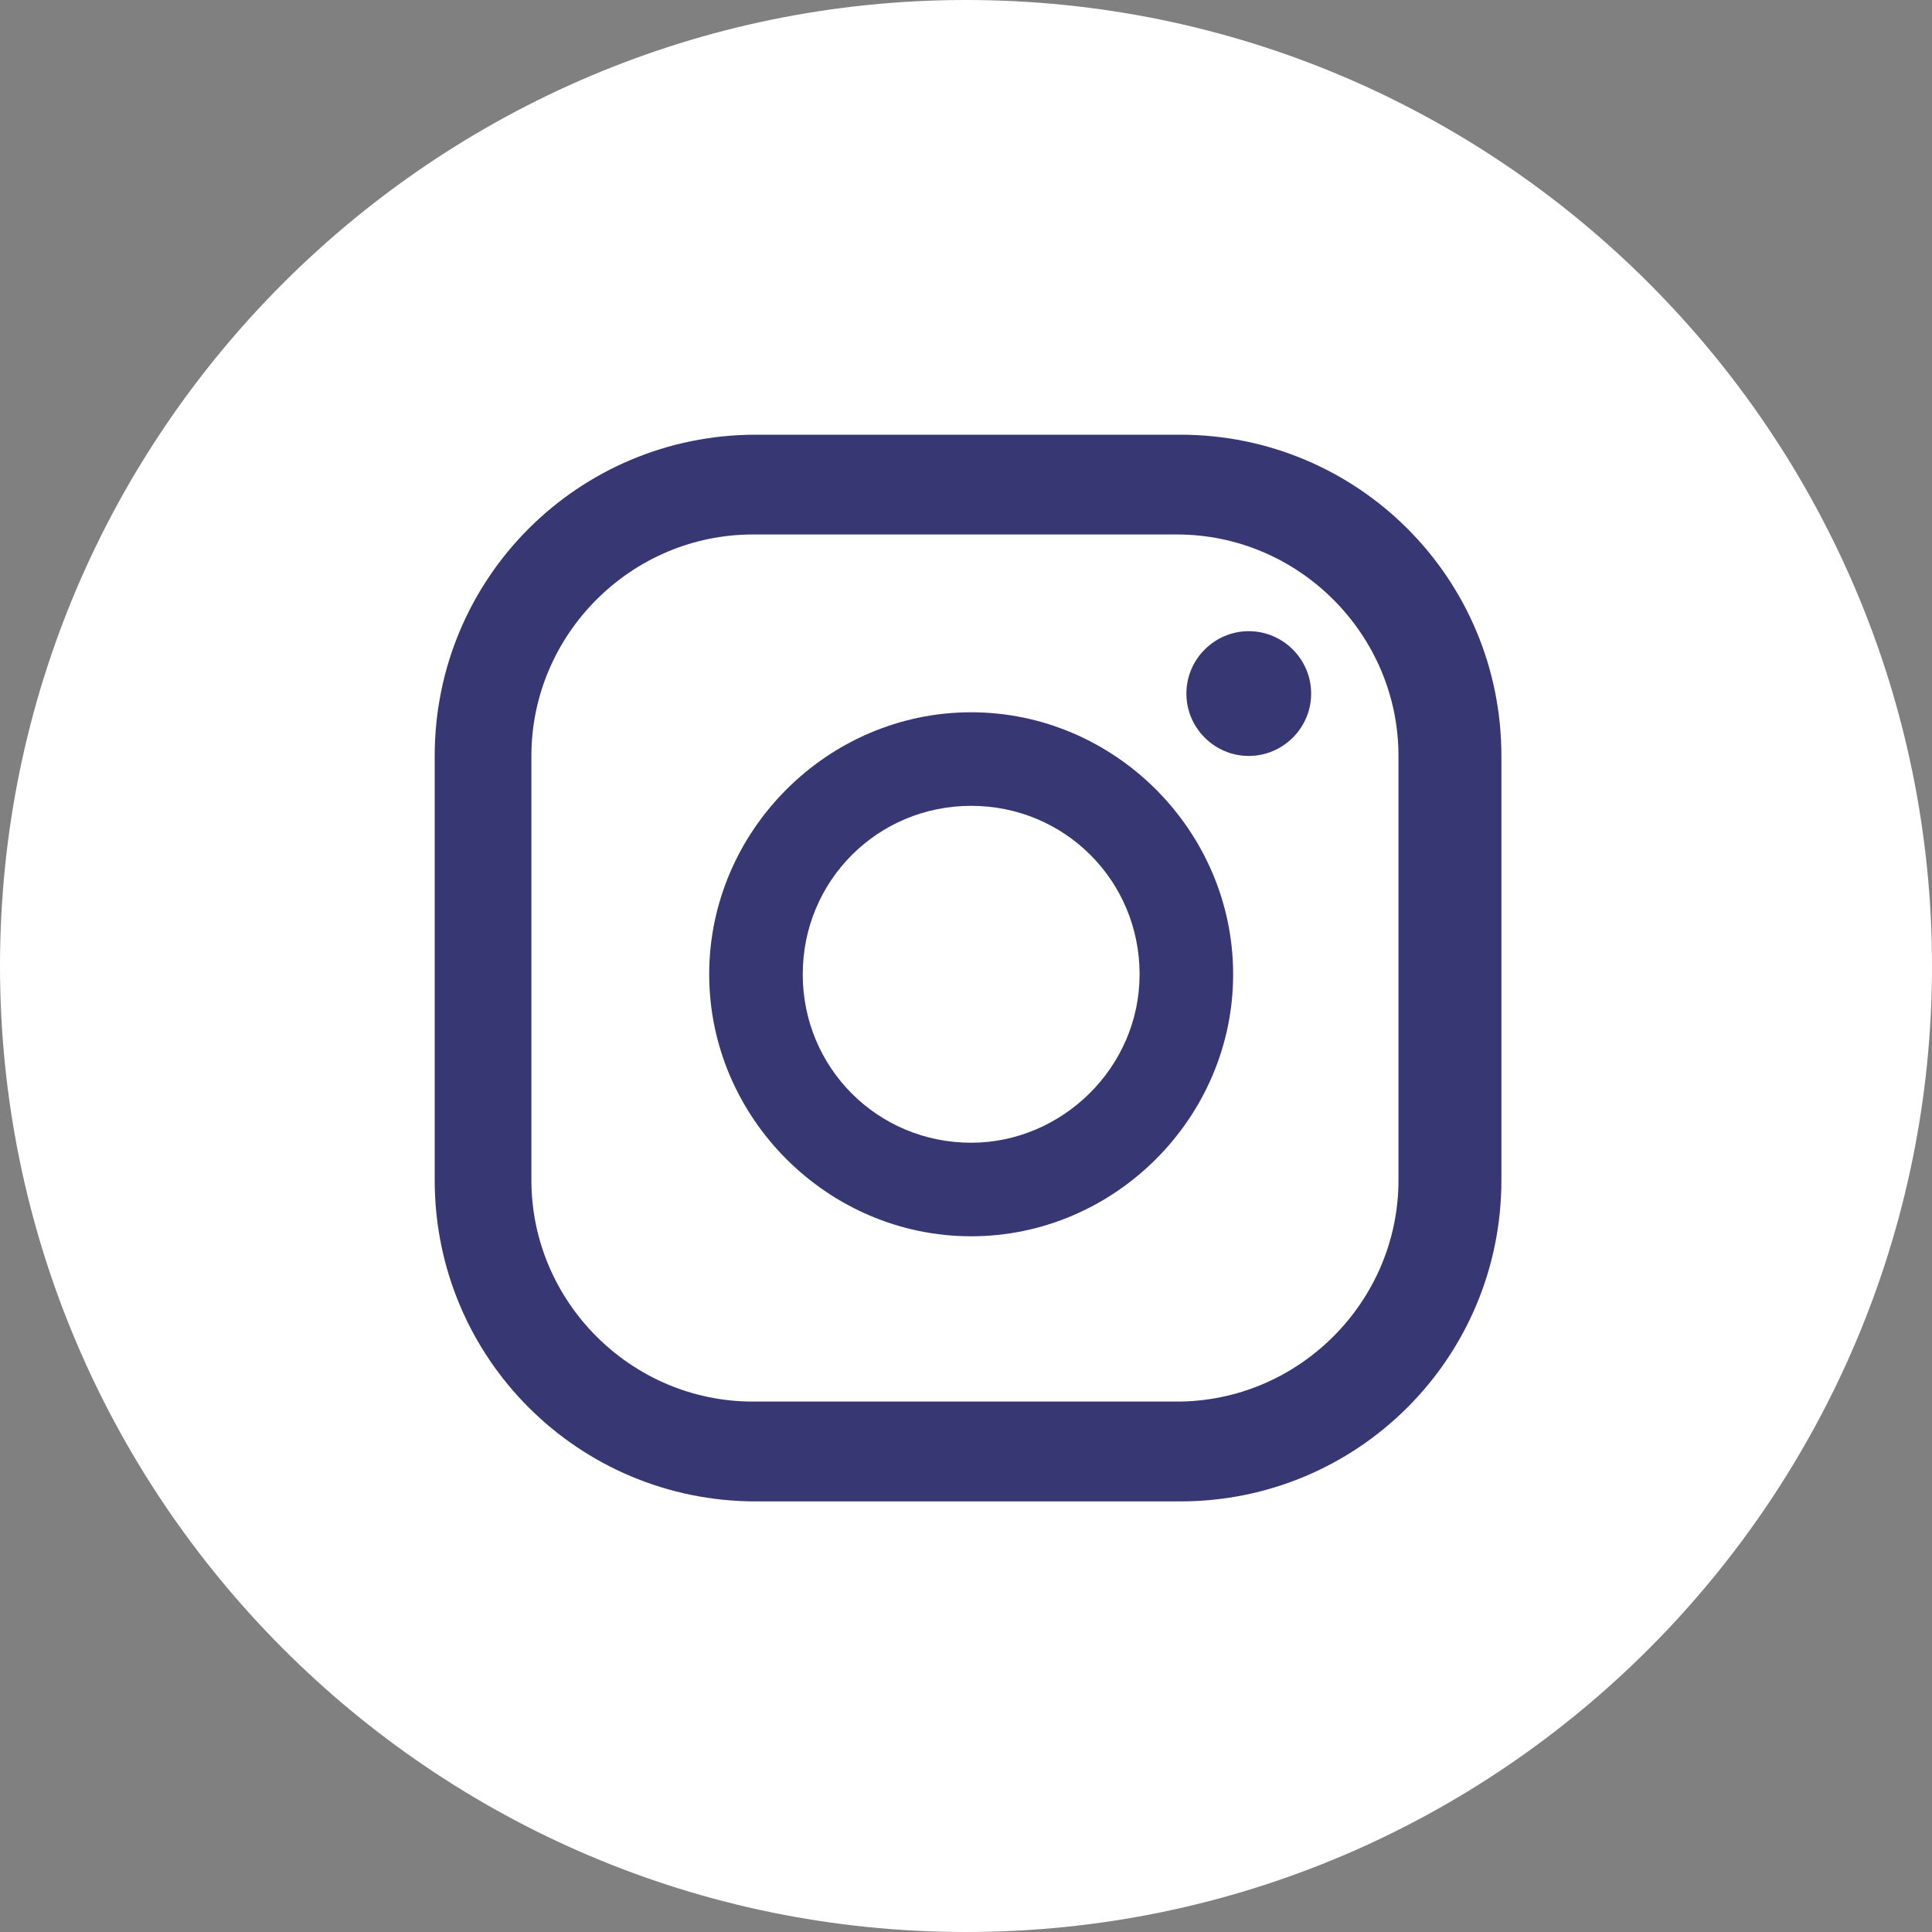 <svg width="40" height="40" viewBox="0 0 40 40" fill="none" xmlns="http://www.w3.org/2000/svg">
<rect x="0" y="0" width="40" height="40" fill="#808080" stroke="none"/>
<path d="M0 20C0 30.996 8.93 40 20 40C31.07 40 40 30.996 40 20C40 9.004 31.07 0 20 0C9.004 0 0 8.93 0 20Z" fill="white"/>
<path d="M25.854 13.068C25.144 13.068 24.563 13.649 24.563 14.36C24.563 15.07 25.144 15.651 25.854 15.651C26.565 15.651 27.146 15.07 27.146 14.36C27.146 13.649 26.565 13.068 25.854 13.068ZM20.107 14.747C17.137 14.747 14.683 17.201 14.683 20.172C14.683 23.142 17.137 25.596 20.107 25.596C23.078 25.596 25.531 23.142 25.531 20.172C25.531 17.201 23.078 14.747 20.107 14.747ZM20.107 23.659C18.17 23.659 16.62 22.109 16.62 20.172C16.62 18.234 18.17 16.684 20.107 16.684C22.044 16.684 23.594 18.234 23.594 20.172C23.594 22.109 21.98 23.659 20.107 23.659ZM31.085 15.651C31.085 11.97 28.114 9 24.434 9H15.651C11.97 9 9 11.97 9 15.651V24.434C9 28.114 11.97 31.085 15.651 31.085H24.434C28.114 31.085 31.085 28.114 31.085 24.434V15.651ZM28.954 24.434C28.954 26.952 26.887 29.018 24.369 29.018H15.587C13.068 29.018 11.002 26.952 11.002 24.434V15.651C11.002 13.133 13.068 11.066 15.587 11.066H24.369C26.887 11.066 28.954 13.133 28.954 15.651V24.434Z" fill="#373873"/>
</svg>
